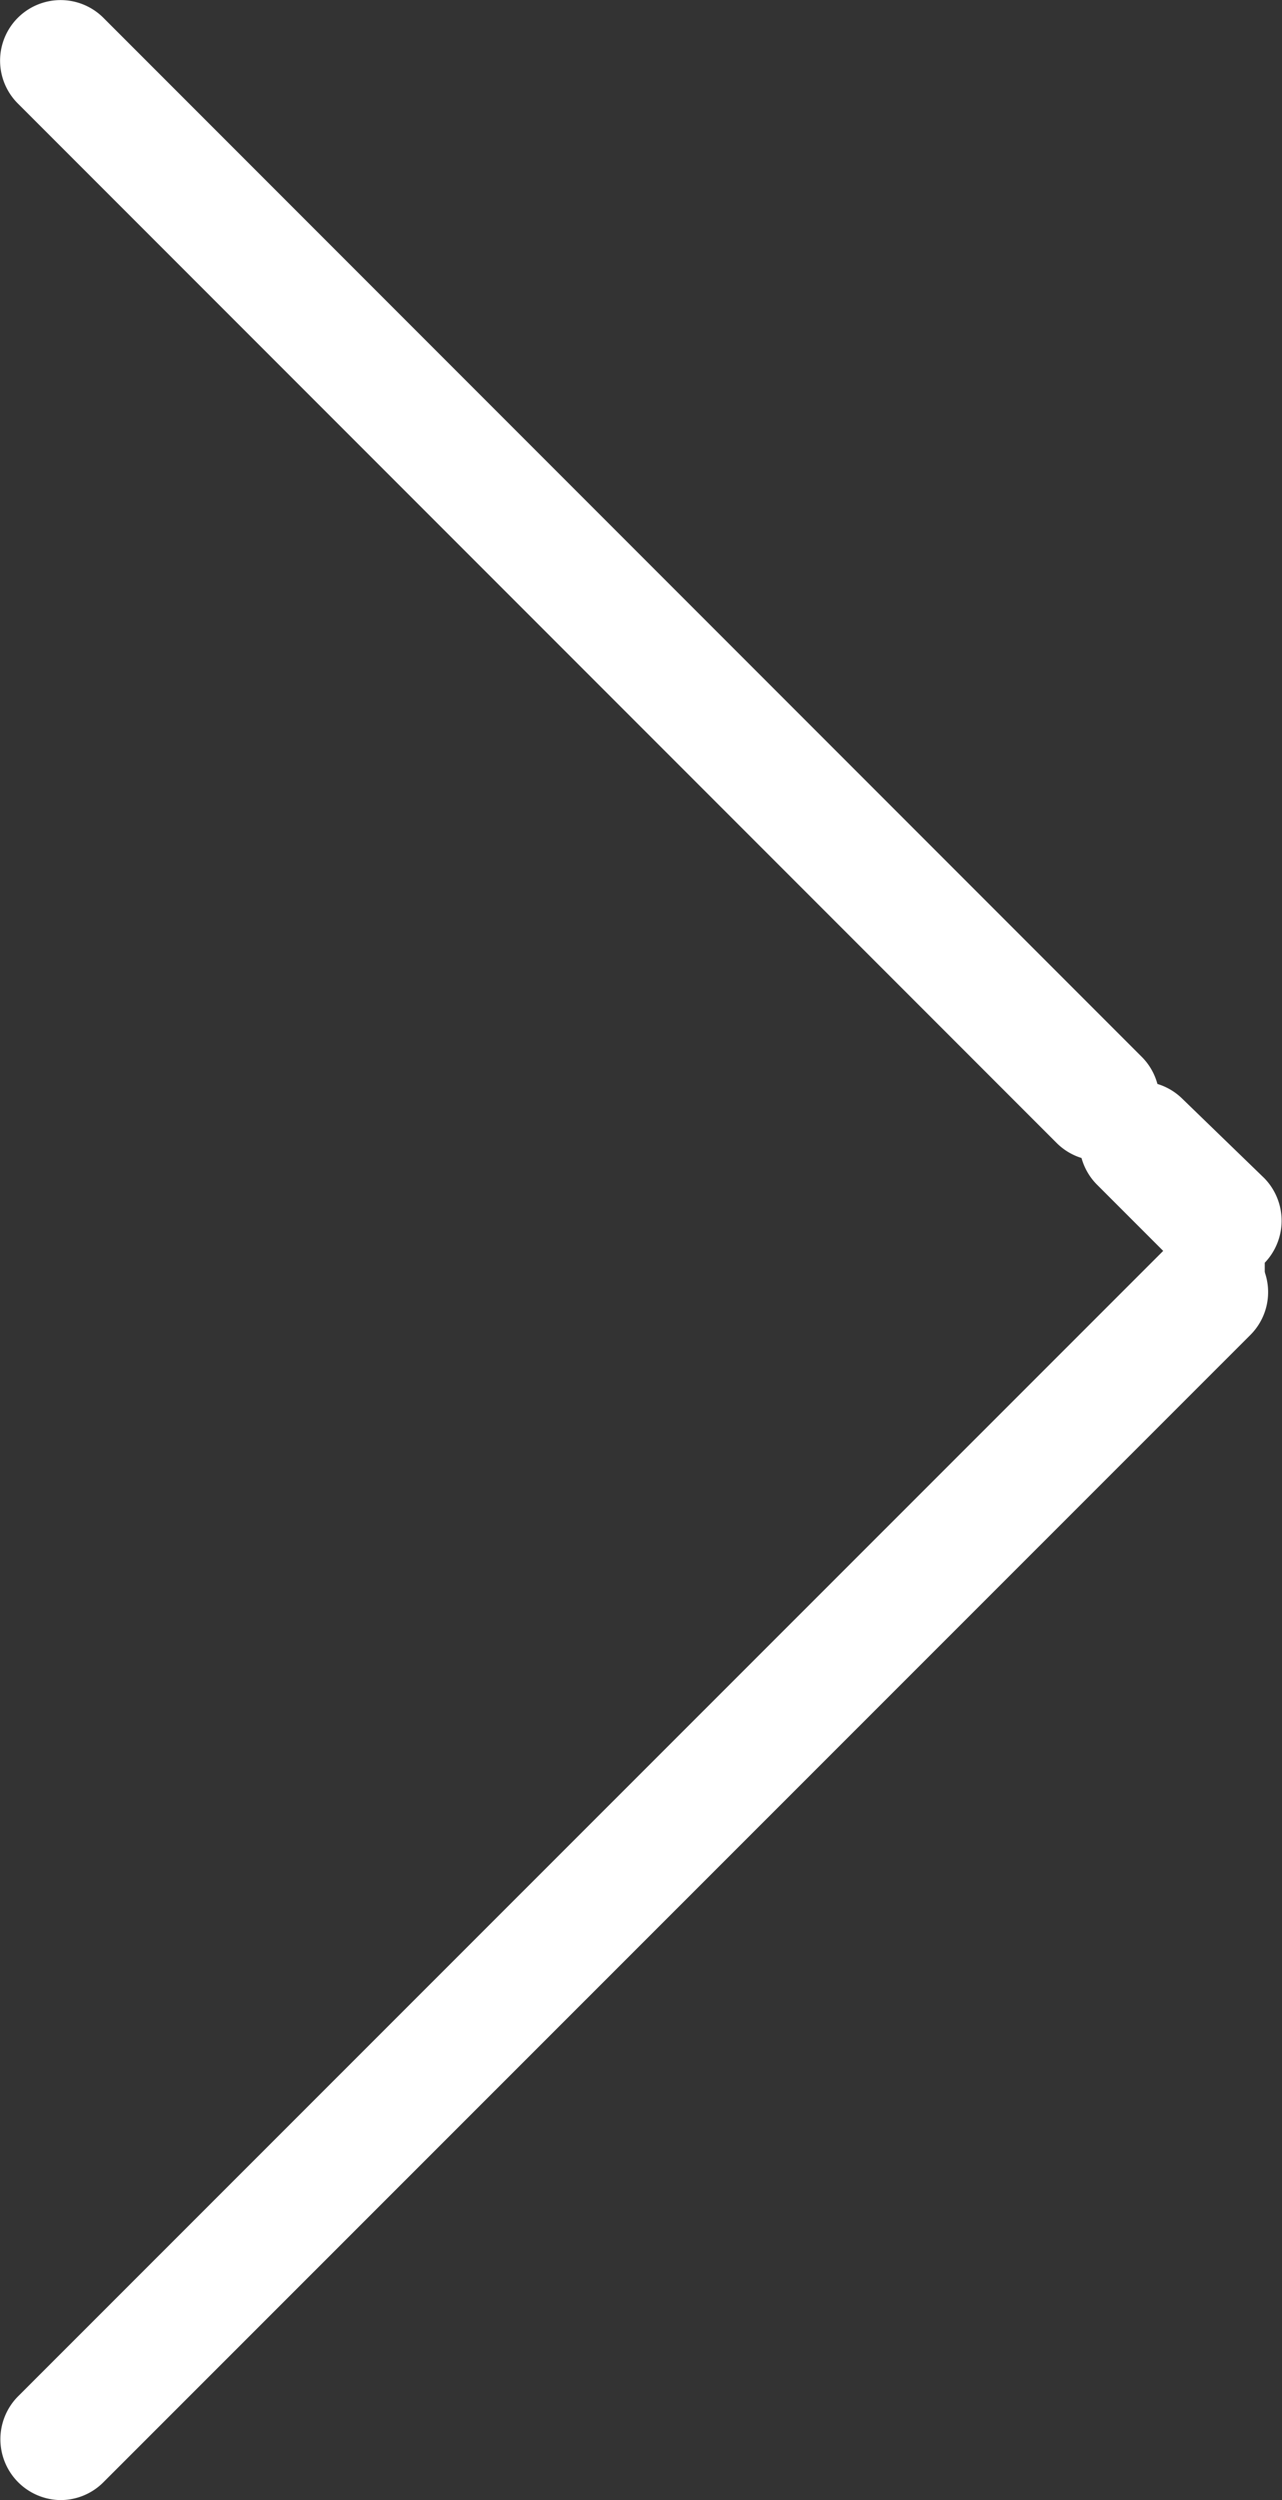 <svg xmlns="http://www.w3.org/2000/svg" viewBox="0 0 29.72 57.92"><rect x="0" y="0" width="29.72" height="57.92" fill="#333333" stroke="none"/><defs><style>.cls-1{fill:#fff;stroke:#fff;stroke-miterlimit:10;stroke-width:2px;}</style></defs><title>siguientepaso</title><g id="Layer_2" data-name="Layer 2"><g id="Layer_1-2" data-name="Layer 1"><path class="cls-1" d="M25.49,25.89a.4.4,0,0,1-.29-.12L1.12,1.69a.4.4,0,0,1,.57-.57L25.77,25.2a.41.41,0,0,1-.28.69Z"/><path class="cls-1" d="M1.4,56.92a.41.41,0,0,1-.28-.69L27.71,29.65a.4.4,0,0,1,.57.57L1.69,56.8A.4.4,0,0,1,1.4,56.92Z"/><path class="cls-1" d="M28.32,28.72A.4.4,0,0,1,28,28.6l-1.86-1.86a.4.4,0,1,1,.57-.57L28.6,28a.41.41,0,0,1-.28.69Z"/></g></g></svg>